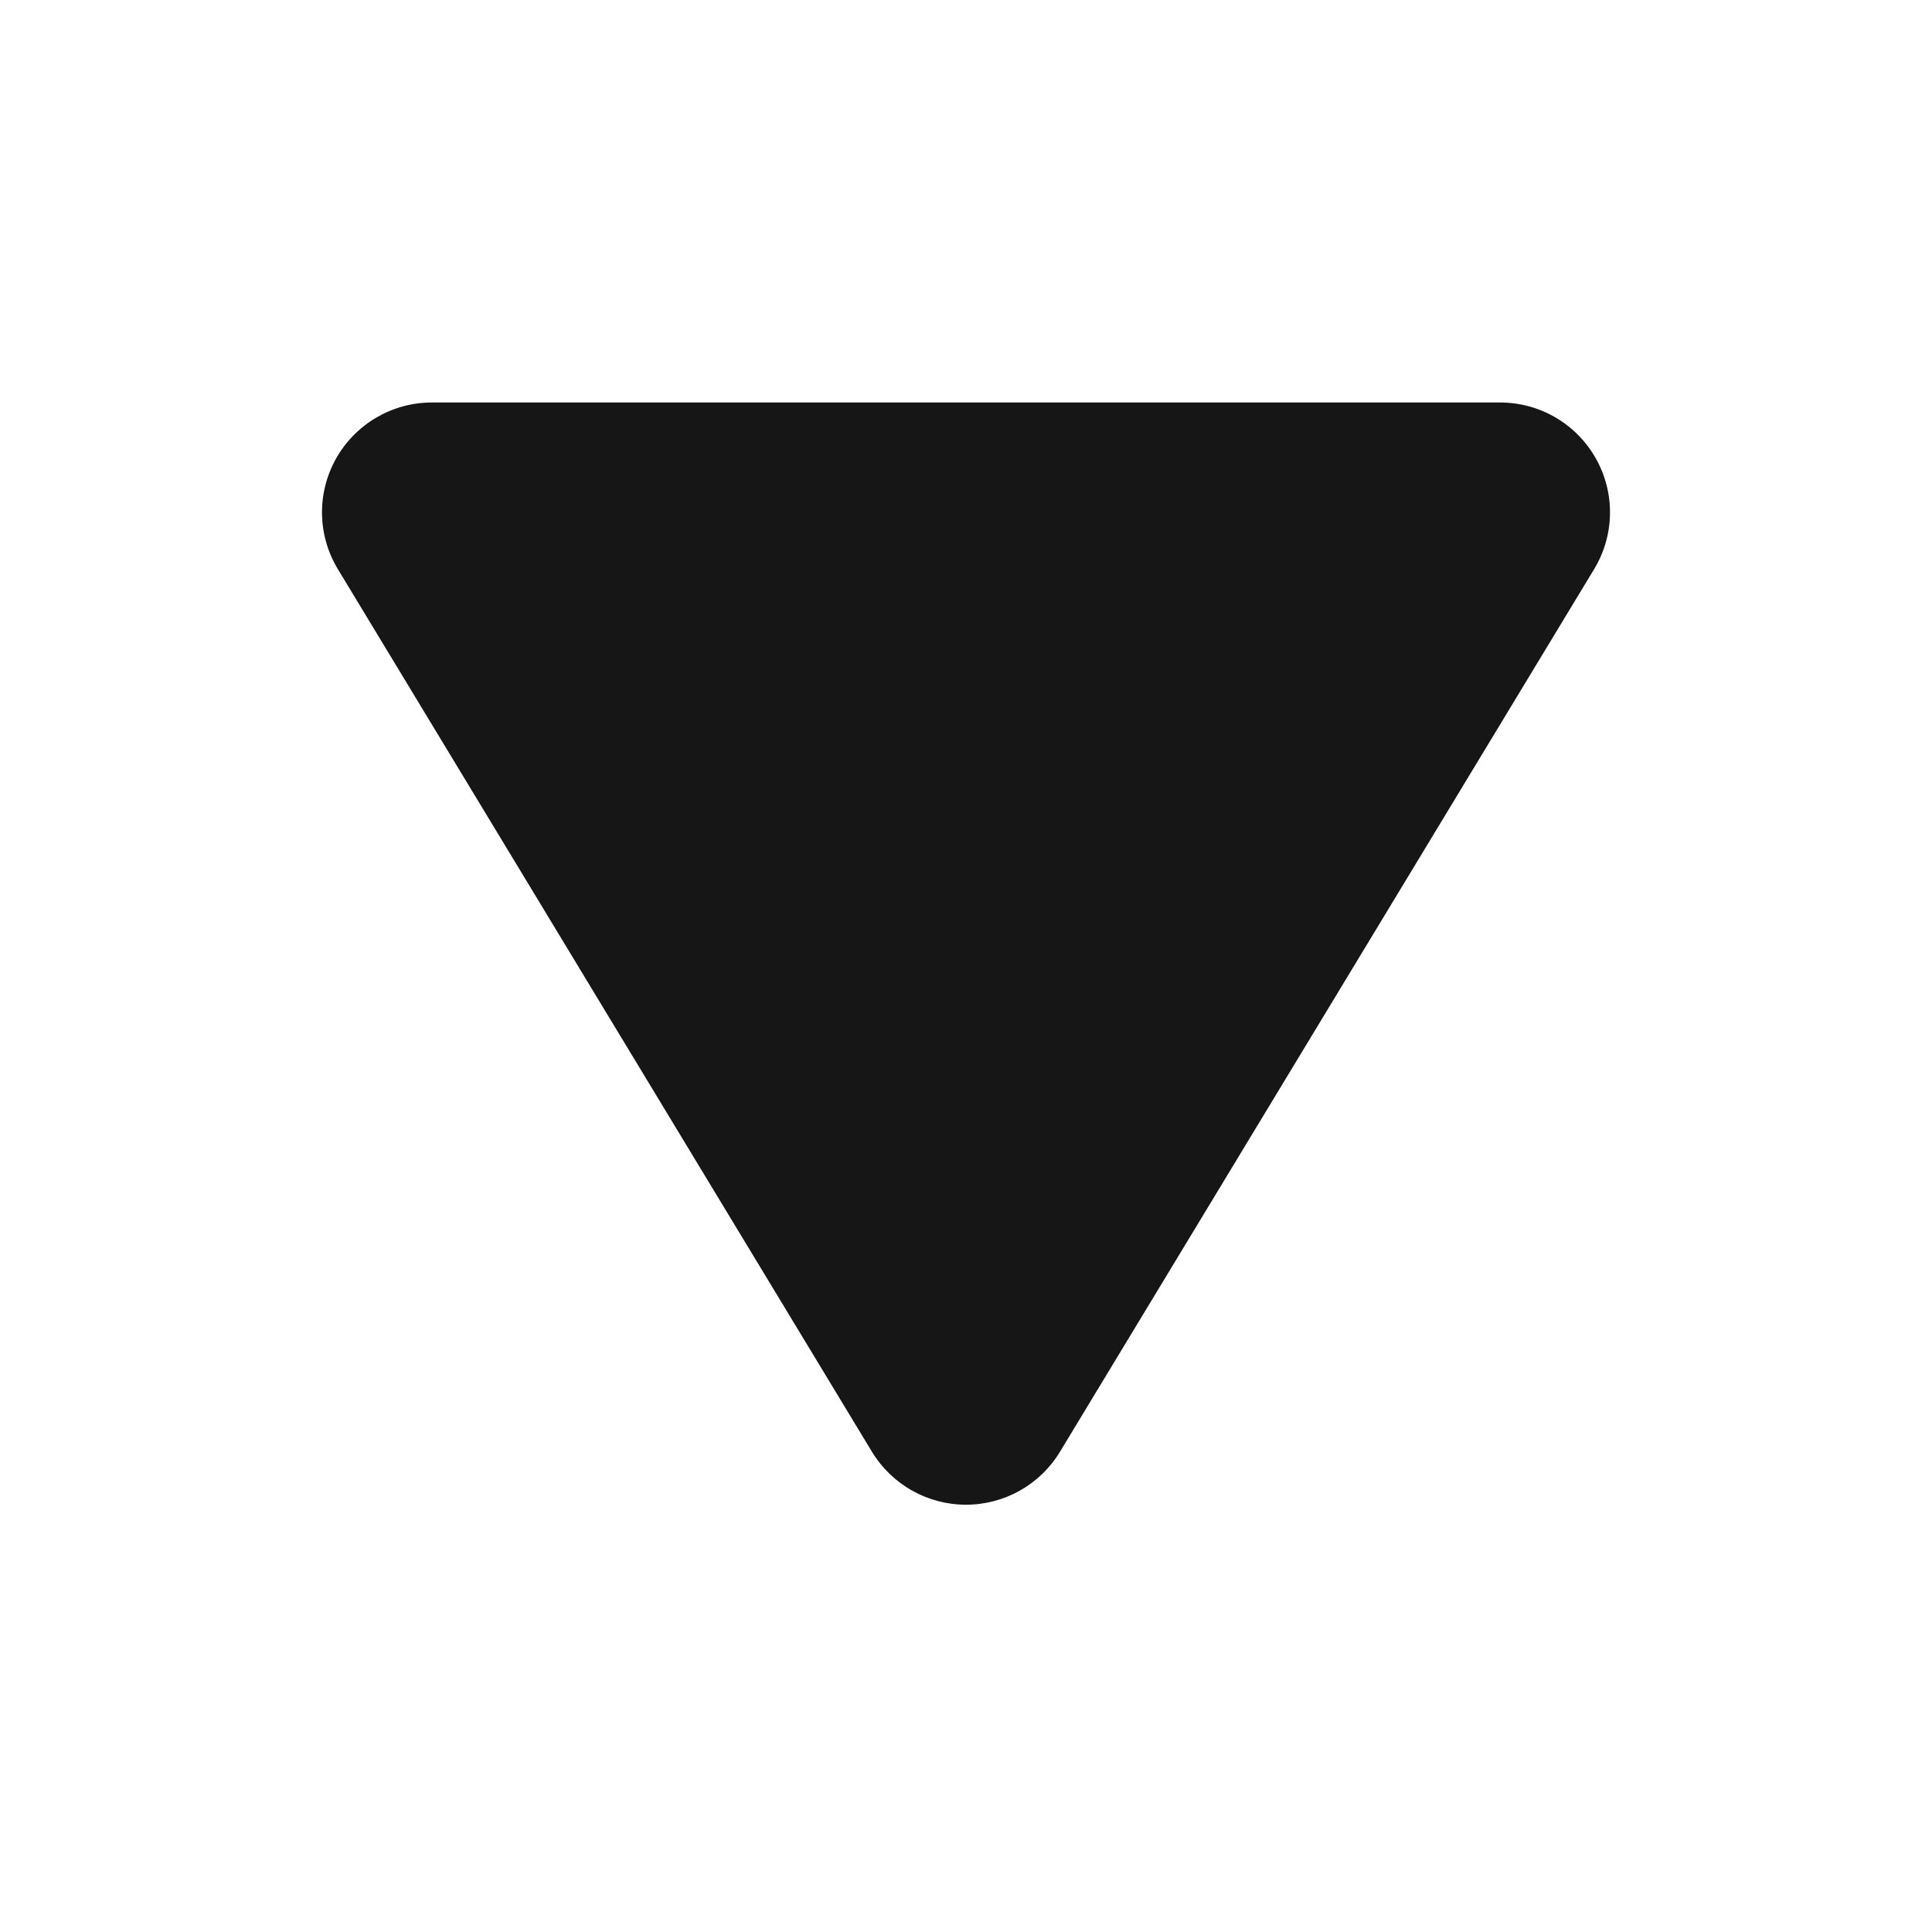 <svg width="24" height="24" viewBox="0 0 24 24" fill="none" xmlns="http://www.w3.org/2000/svg">
<path fill-rule="evenodd" clip-rule="evenodd" d="M19.824 5.695C19.583 5.266 19.128 5 18.636 5H5.364C4.872 5 4.418 5.266 4.176 5.694C3.934 6.123 3.942 6.649 4.197 7.07L10.832 18.035C11.08 18.443 11.522 18.692 12 18.692C12.477 18.692 12.92 18.443 13.167 18.035L19.803 7.07C20.058 6.649 20.066 6.123 19.824 5.695Z" fill="#161616"/>
</svg>
